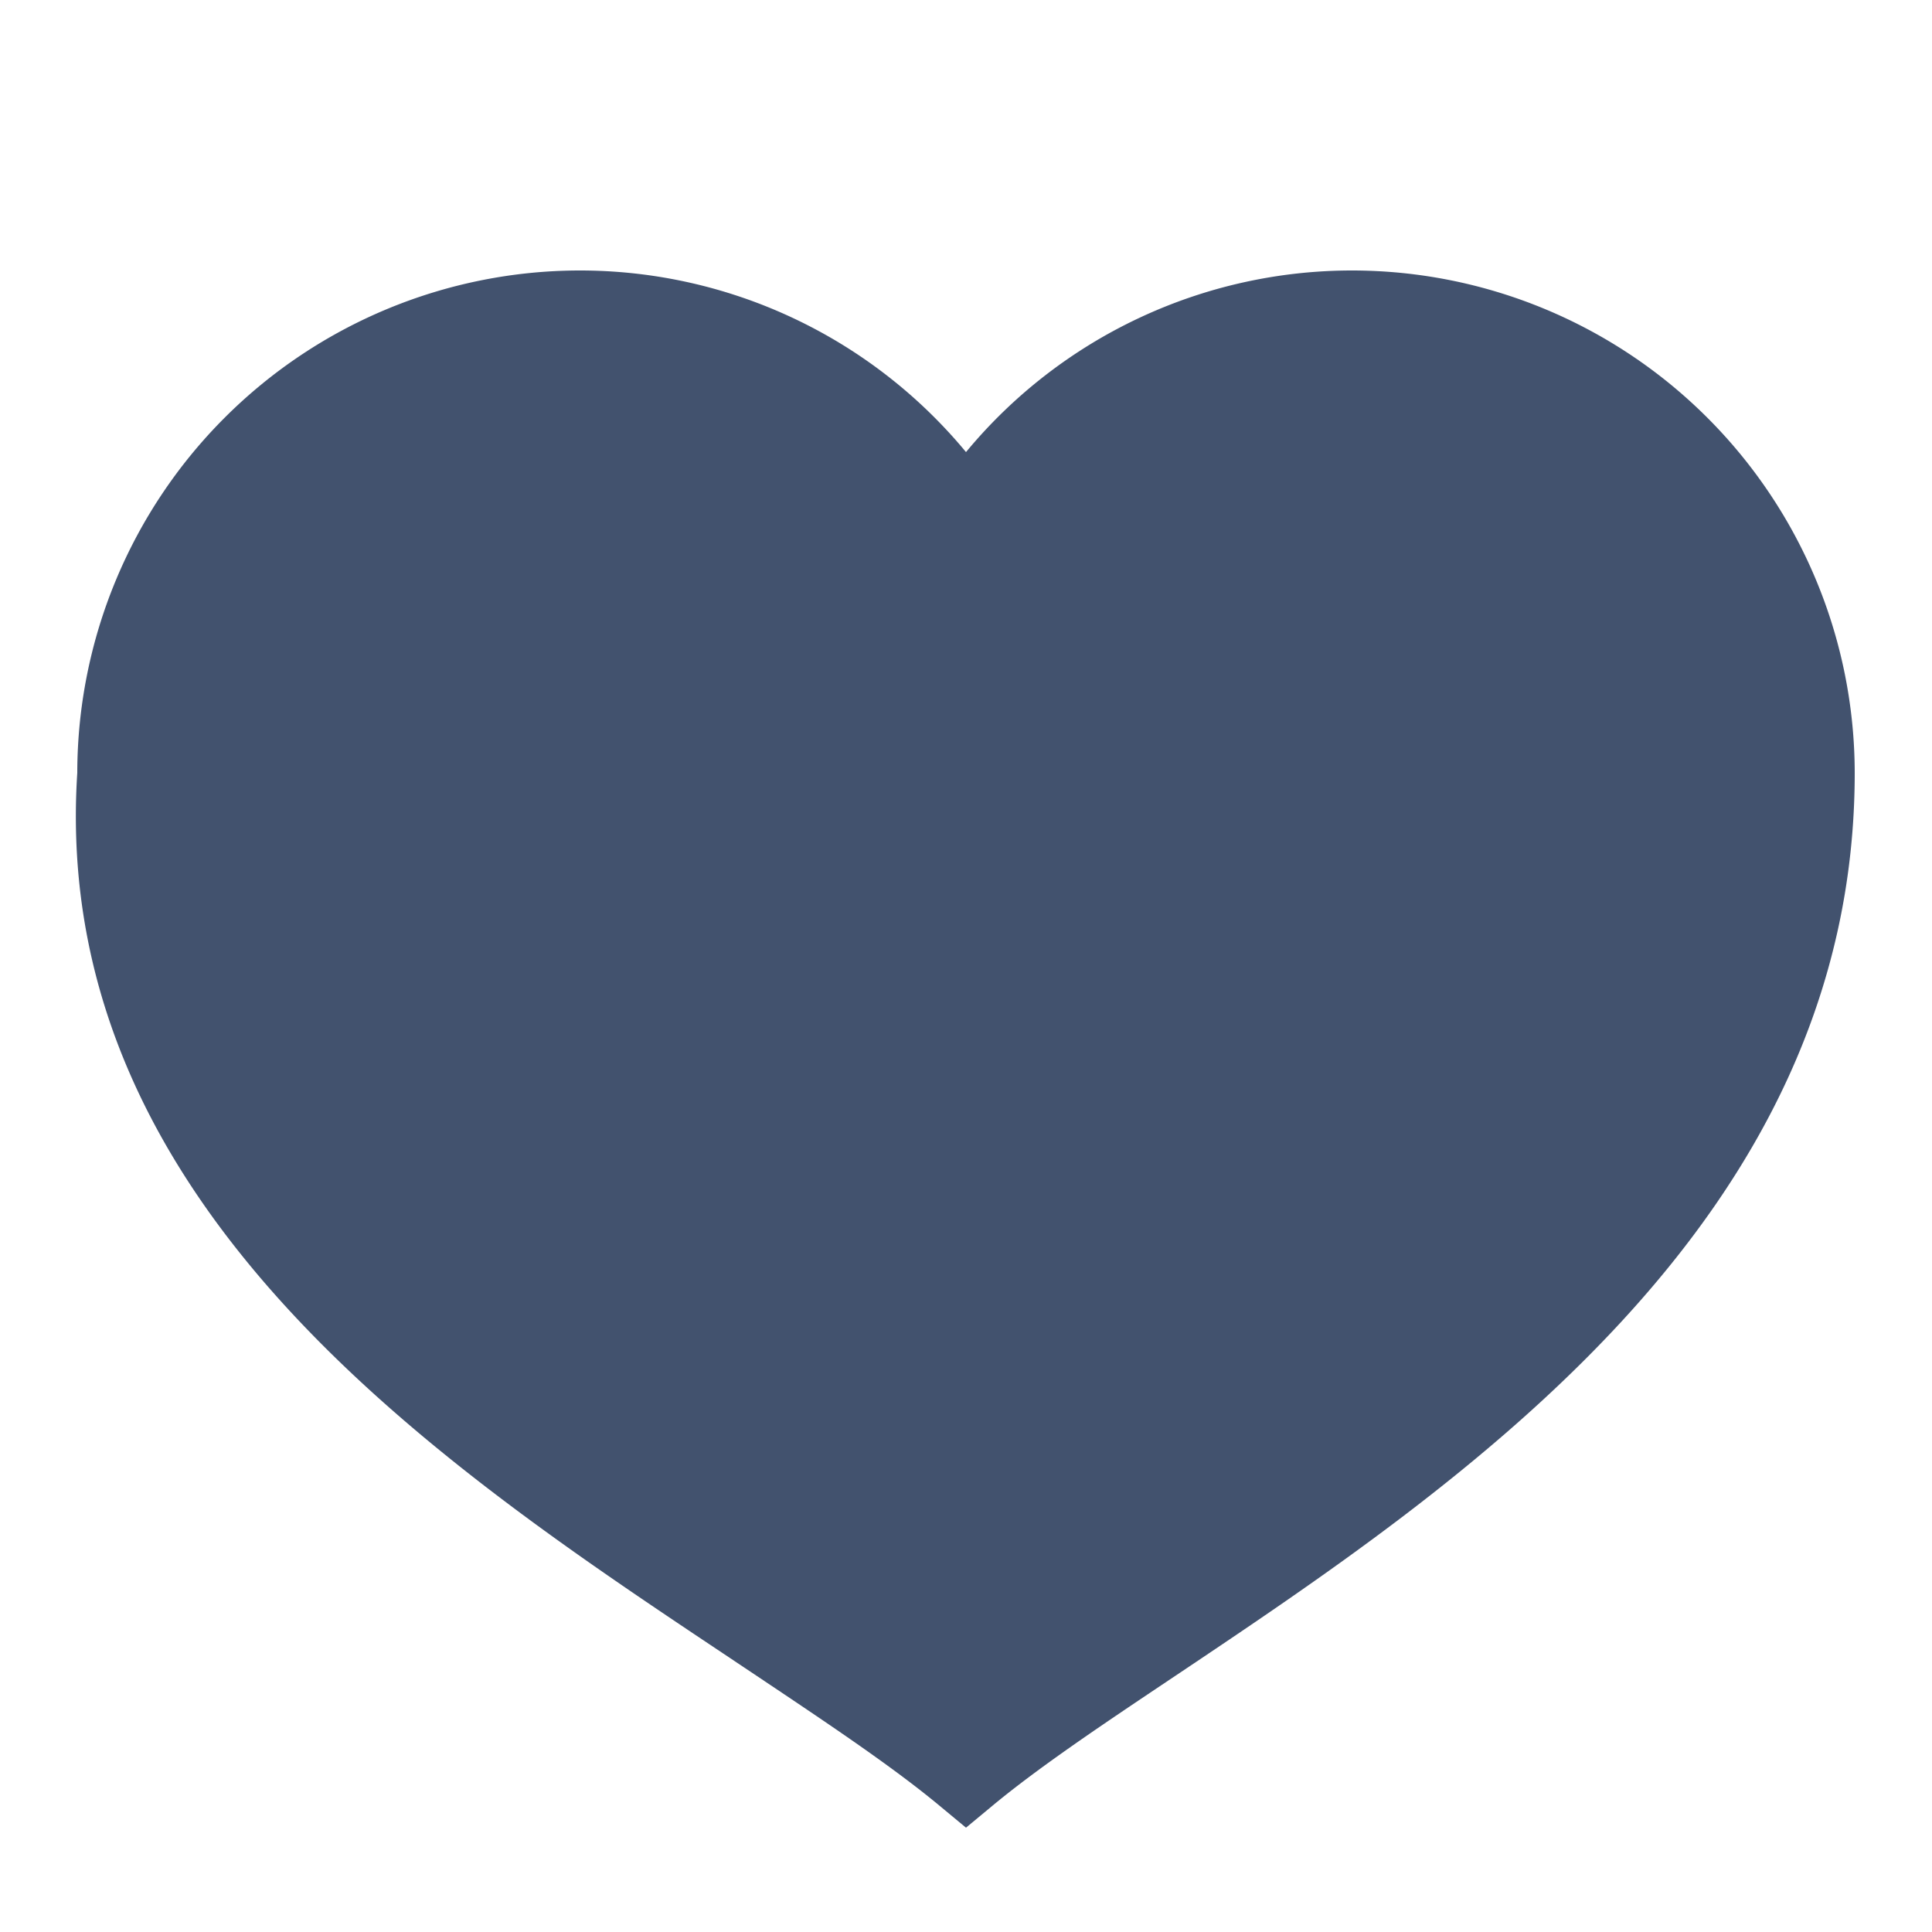 <svg xmlns:xlink="http://www.w3.org/1999/xlink" xmlns="http://www.w3.org/2000/svg" viewBox="0 0 16 16" width="16"  height="16" ><path d="m8 15.136-.205-.17c-.389-.325-.915-.677-1.525-1.085C3.894 12.29.4 10.113.64 6.4A4.165 4.165 0 0 1 4.8 2.24 4.15 4.15 0 0 1 8 3.744a4.15 4.15 0 0 1 3.2-1.504 4.165 4.165 0 0 1 4.16 4.16c0 3.713-3.254 5.89-5.63 7.481-.61.408-1.136.76-1.525 1.085l-.205.17z" fill="#42526E"></path></svg>